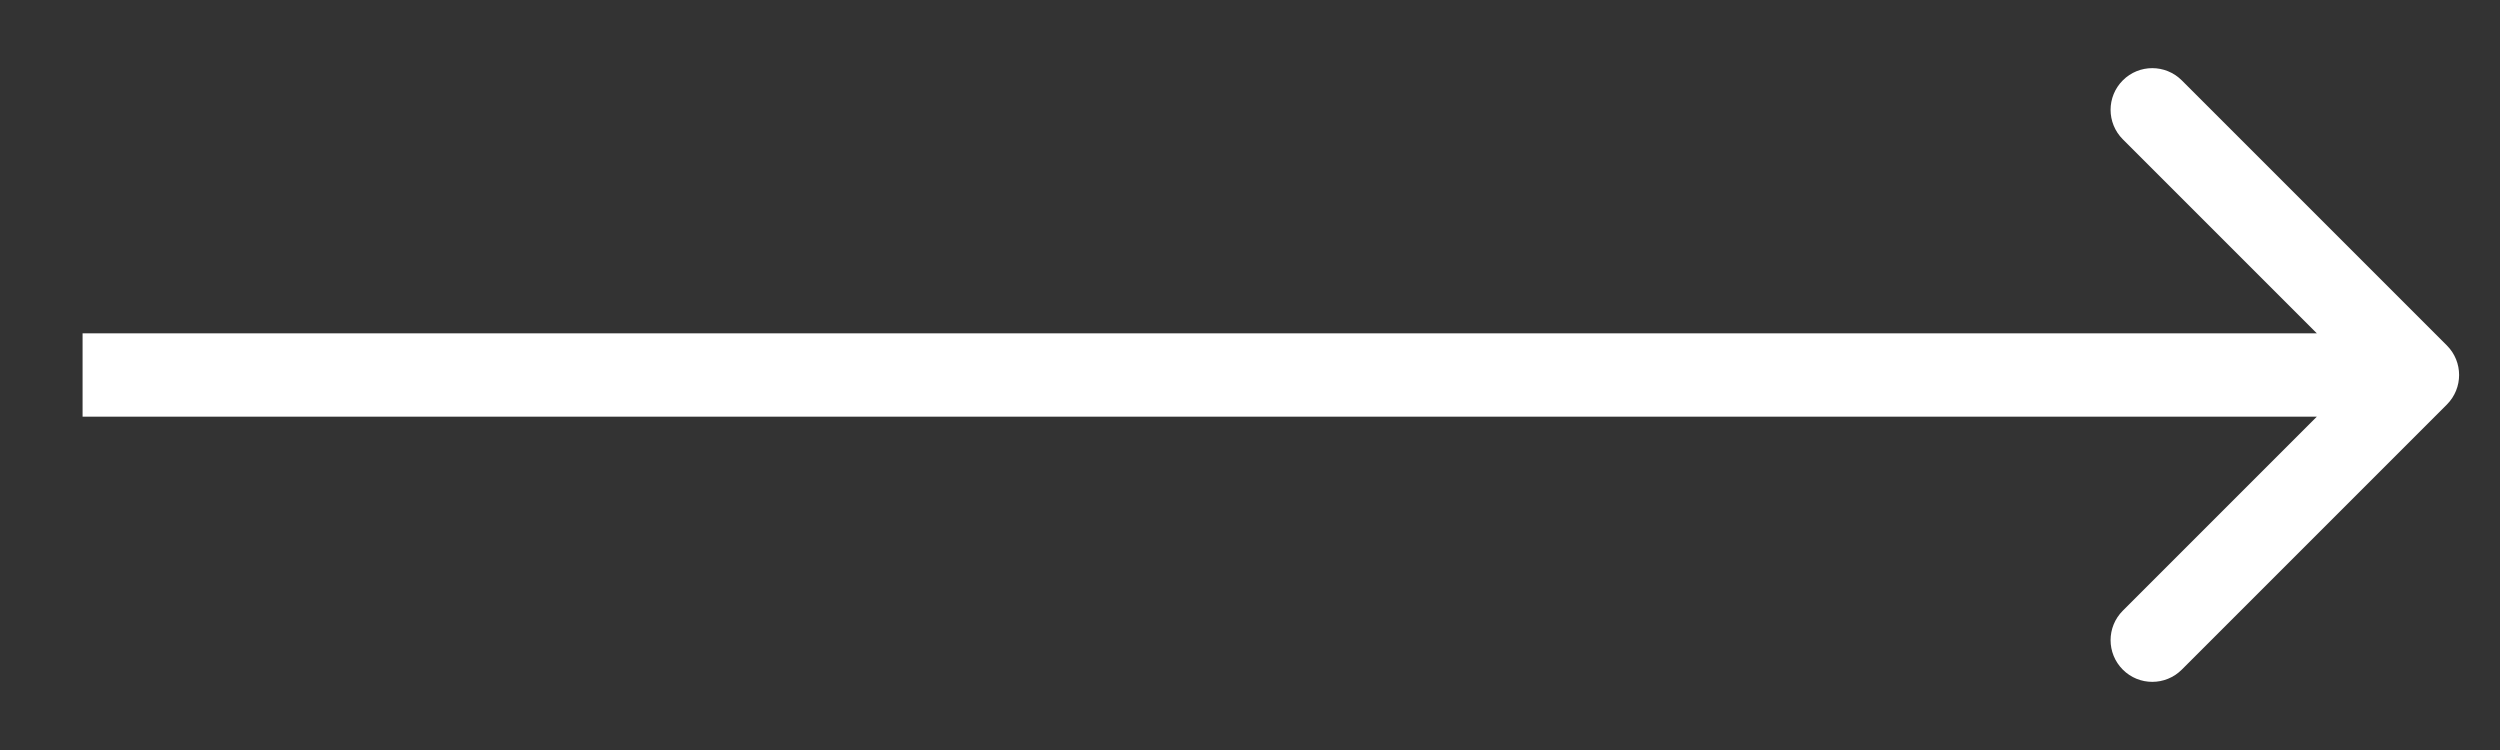 <svg width="30" height="9" viewBox="0 0 30 9" fill="none" xmlns="http://www.w3.org/2000/svg">
<rect x="0" y="0" width="30" height="9" fill="#333333" stroke="none"/>
<path d="M29.363 4.854C29.558 4.658 29.558 4.342 29.363 4.146L26.181 0.964C25.985 0.769 25.669 0.769 25.474 0.964C25.278 1.16 25.278 1.476 25.474 1.672L28.302 4.5L25.474 7.328C25.278 7.524 25.278 7.84 25.474 8.036C25.669 8.231 25.985 8.231 26.181 8.036L29.363 4.854ZM0.991 5H29.009V4H0.991V5Z" fill="white"/>
</svg>
